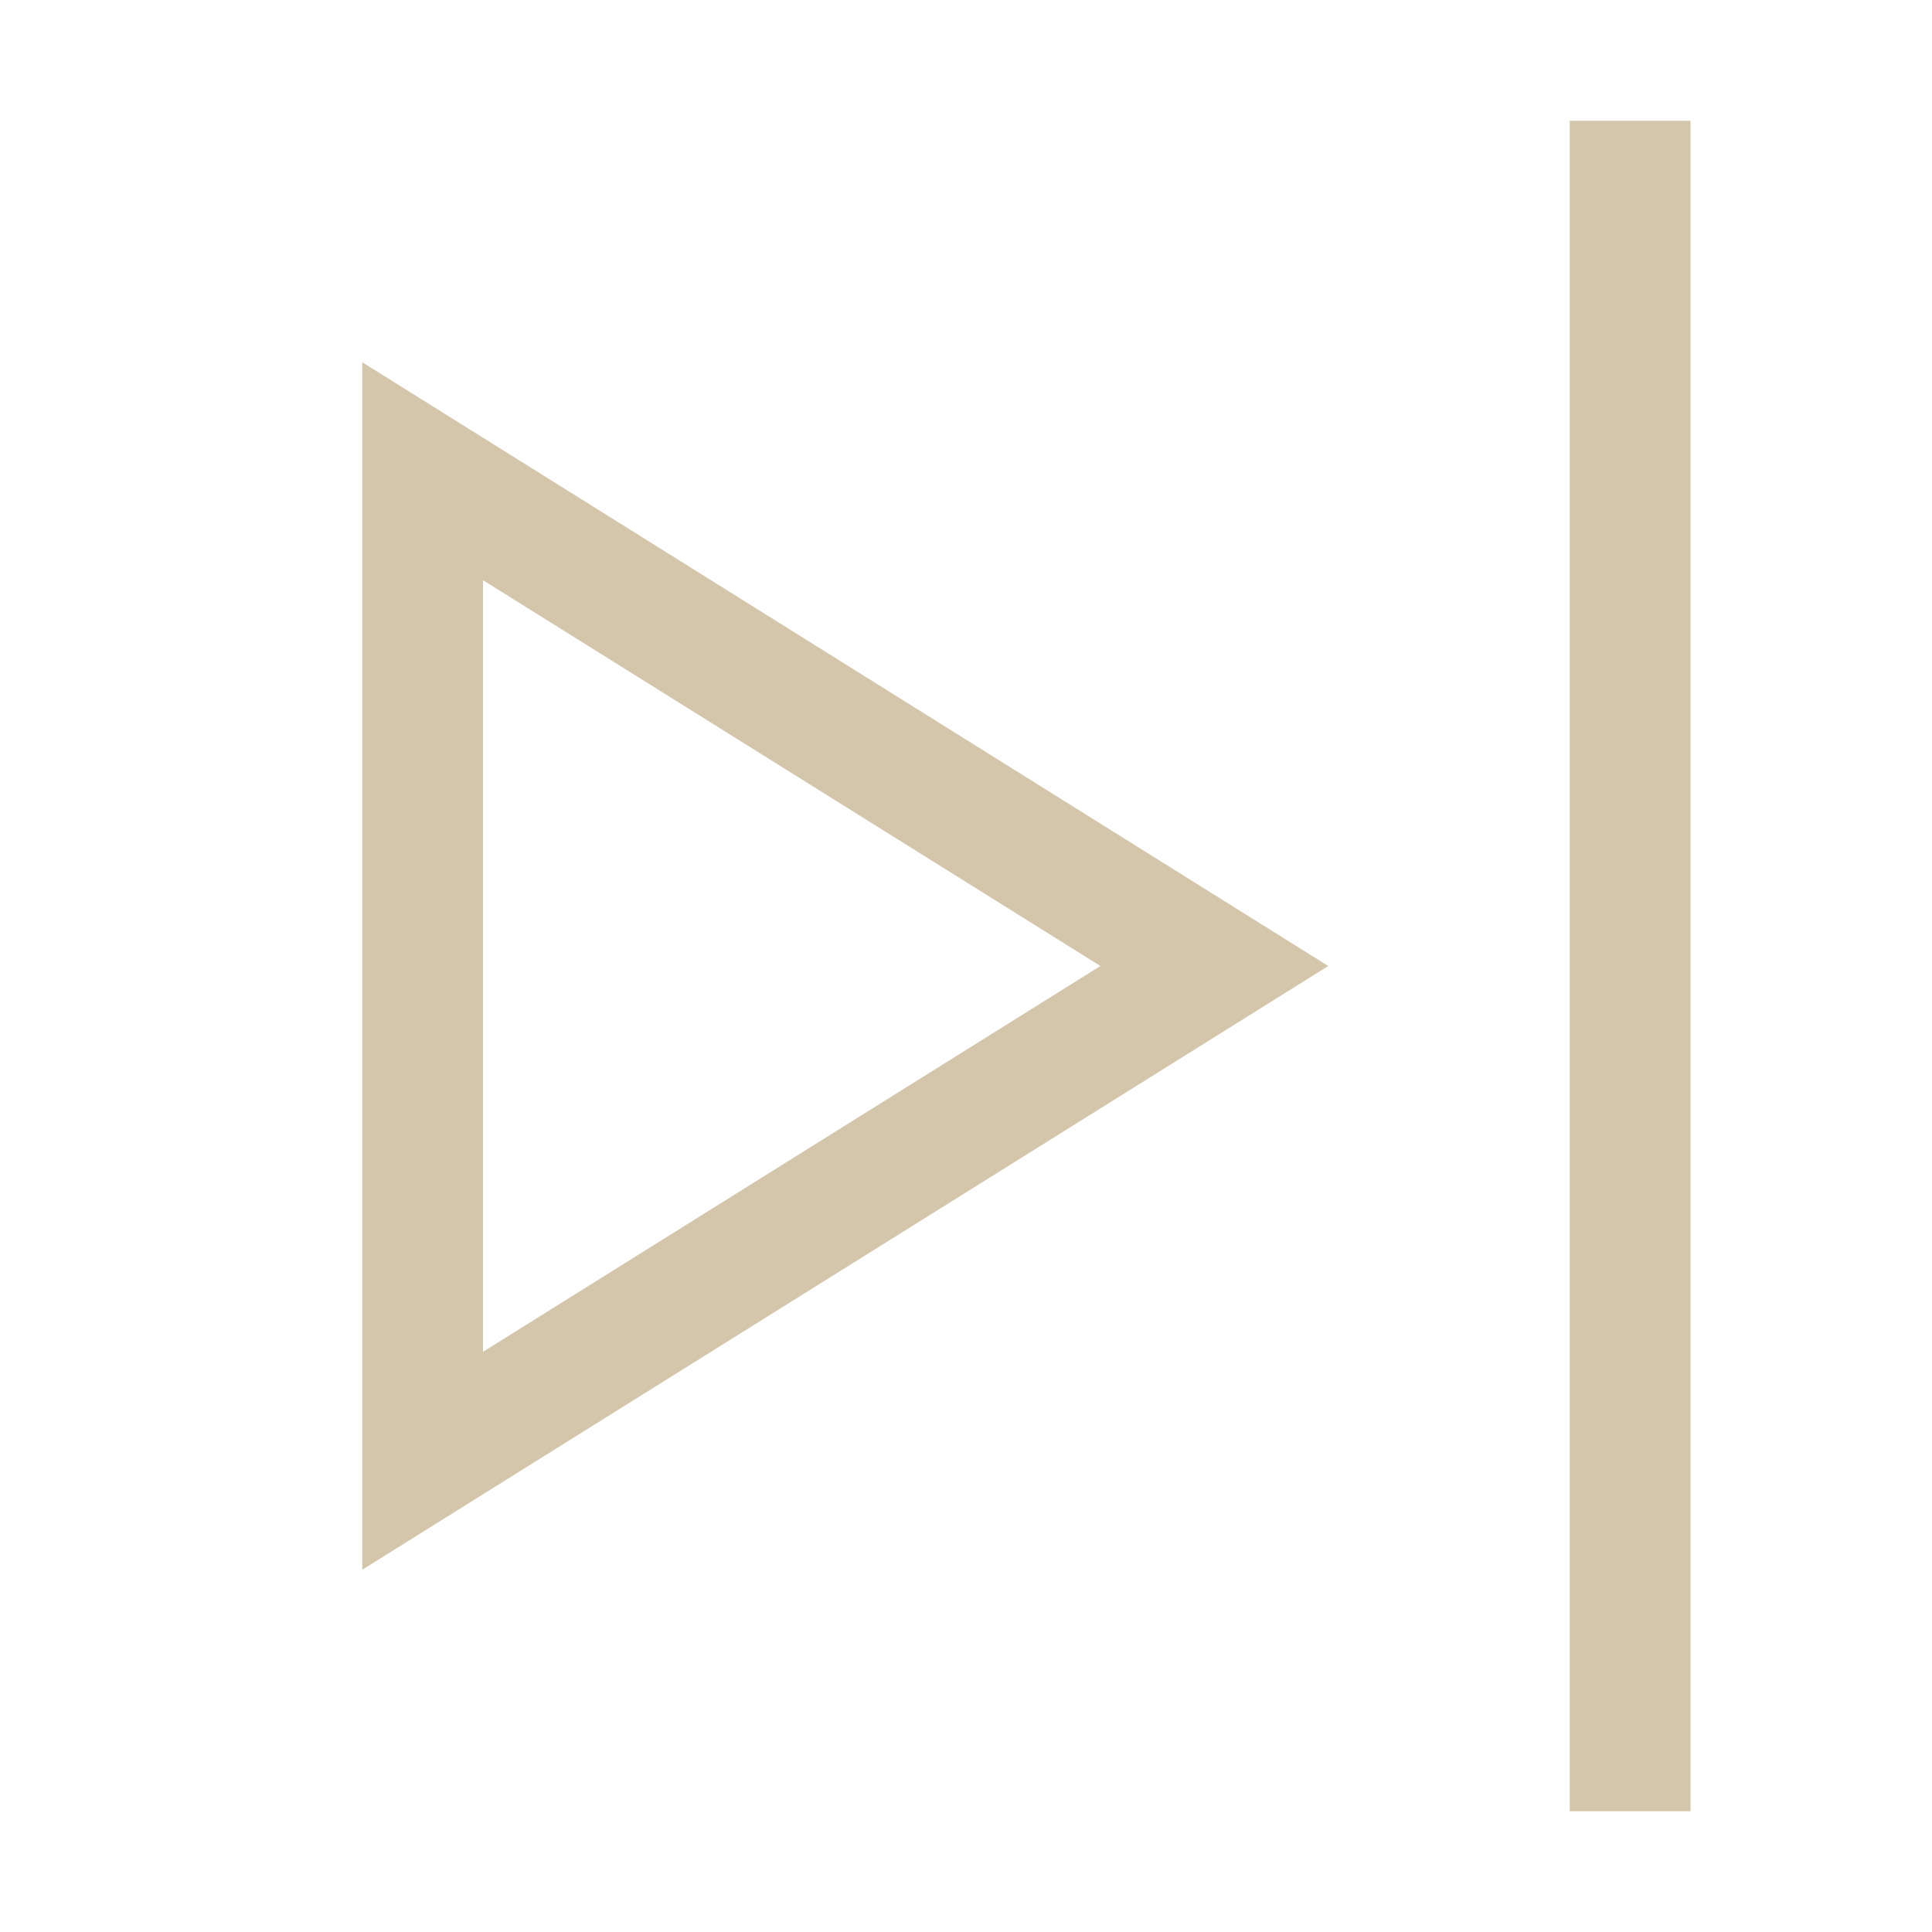 <svg width="16px" height="16px" version="1.1" viewBox="0 0 16 16" xmlns="http://www.w3.org/2000/svg">
 <path d="m3 3v10l8-5zm1 1.805 5.113 3.195-5.113 3.195z" fill="#D3C6AA"/>
 <rect x="13" y="1" width="1" height="14" fill="#D3C6AA" fill-rule="evenodd" stop-color="#000000"/>
</svg>

